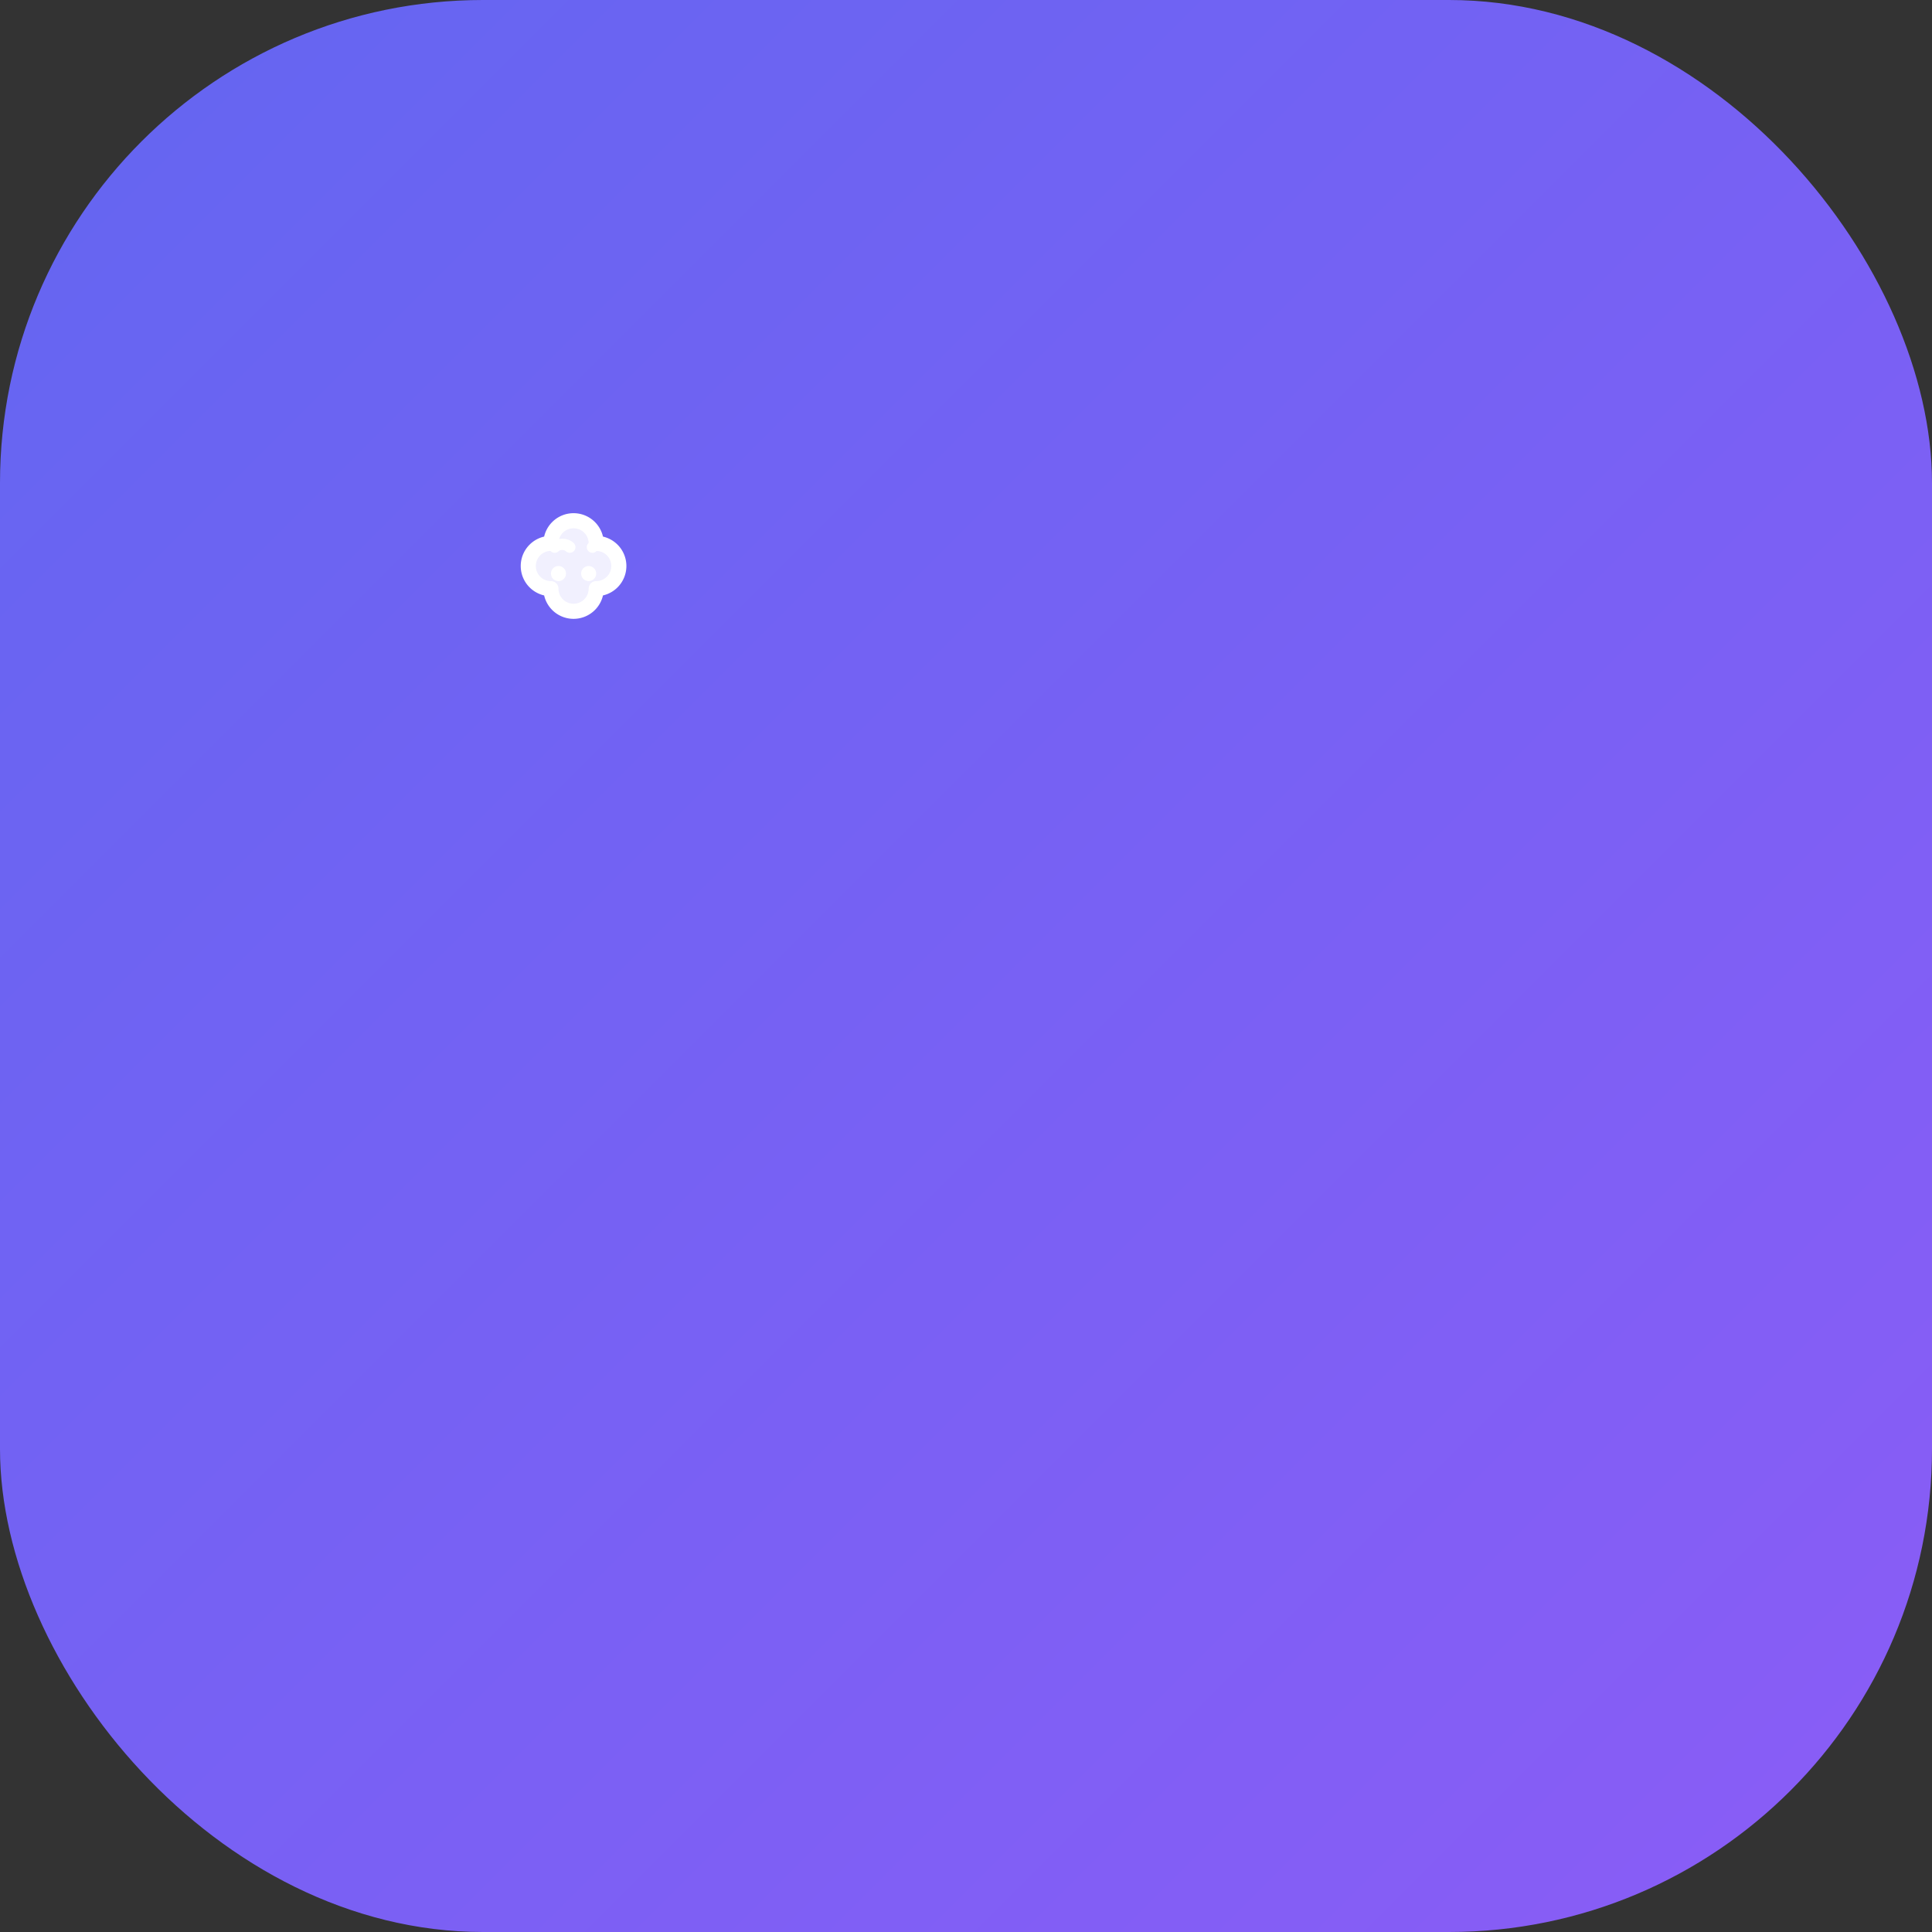 <svg width="512" height="512" viewBox="0 0 512 512" fill="none" xmlns="http://www.w3.org/2000/svg">
  <rect x="0" y="0" width="512" height="512" fill="#333333" stroke="none"/>
  <rect width="512" height="512" rx="128" fill="url(#gradient)"/>
  <defs>
    <linearGradient id="gradient" x1="0%" y1="0%" x2="100%" y2="100%">
      <stop offset="0%" style="stop-color:#6366F1;stop-opacity:1" />
      <stop offset="100%" style="stop-color:#8B5CF6;stop-opacity:1" />
    </linearGradient>
  </defs>
  
  <!-- Brain icon -->
  <g transform="translate(128, 128) scale(2)">
    <path d="M12 5a3 3 0 0 0-3 3 3 3 0 0 0-3 3 3 3 0 0 0 3 3 3 3 0 0 0 3 3 3 3 0 0 0 3-3 3 3 0 0 0 3-3 3 3 0 0 0-3-3 3 3 0 0 0-3-3z" 
          fill="white" opacity="0.9"/>
    <path d="M12 5a3 3 0 0 0-3 3 3 3 0 0 0-3 3 3 3 0 0 0 3 3 3 3 0 0 0 3 3 3 3 0 0 0 3-3 3 3 0 0 0 3-3 3 3 0 0 0-3-3 3 3 0 0 0-3-3z" 
          fill="none" stroke="white" stroke-width="2" stroke-linecap="round" stroke-linejoin="round"/>
    <path d="M9.5 8.5c.5-.5 1.5-.5 2 0" fill="none" stroke="white" stroke-width="1.5" stroke-linecap="round"/>
    <path d="M14.5 8.5c.5-.5 1.5-.5 2 0" fill="none" stroke="white" stroke-width="1.5" stroke-linecap="round"/>
    <circle cx="10" cy="12" r="1" fill="white"/>
    <circle cx="14" cy="12" r="1" fill="white"/>
  </g>
</svg>